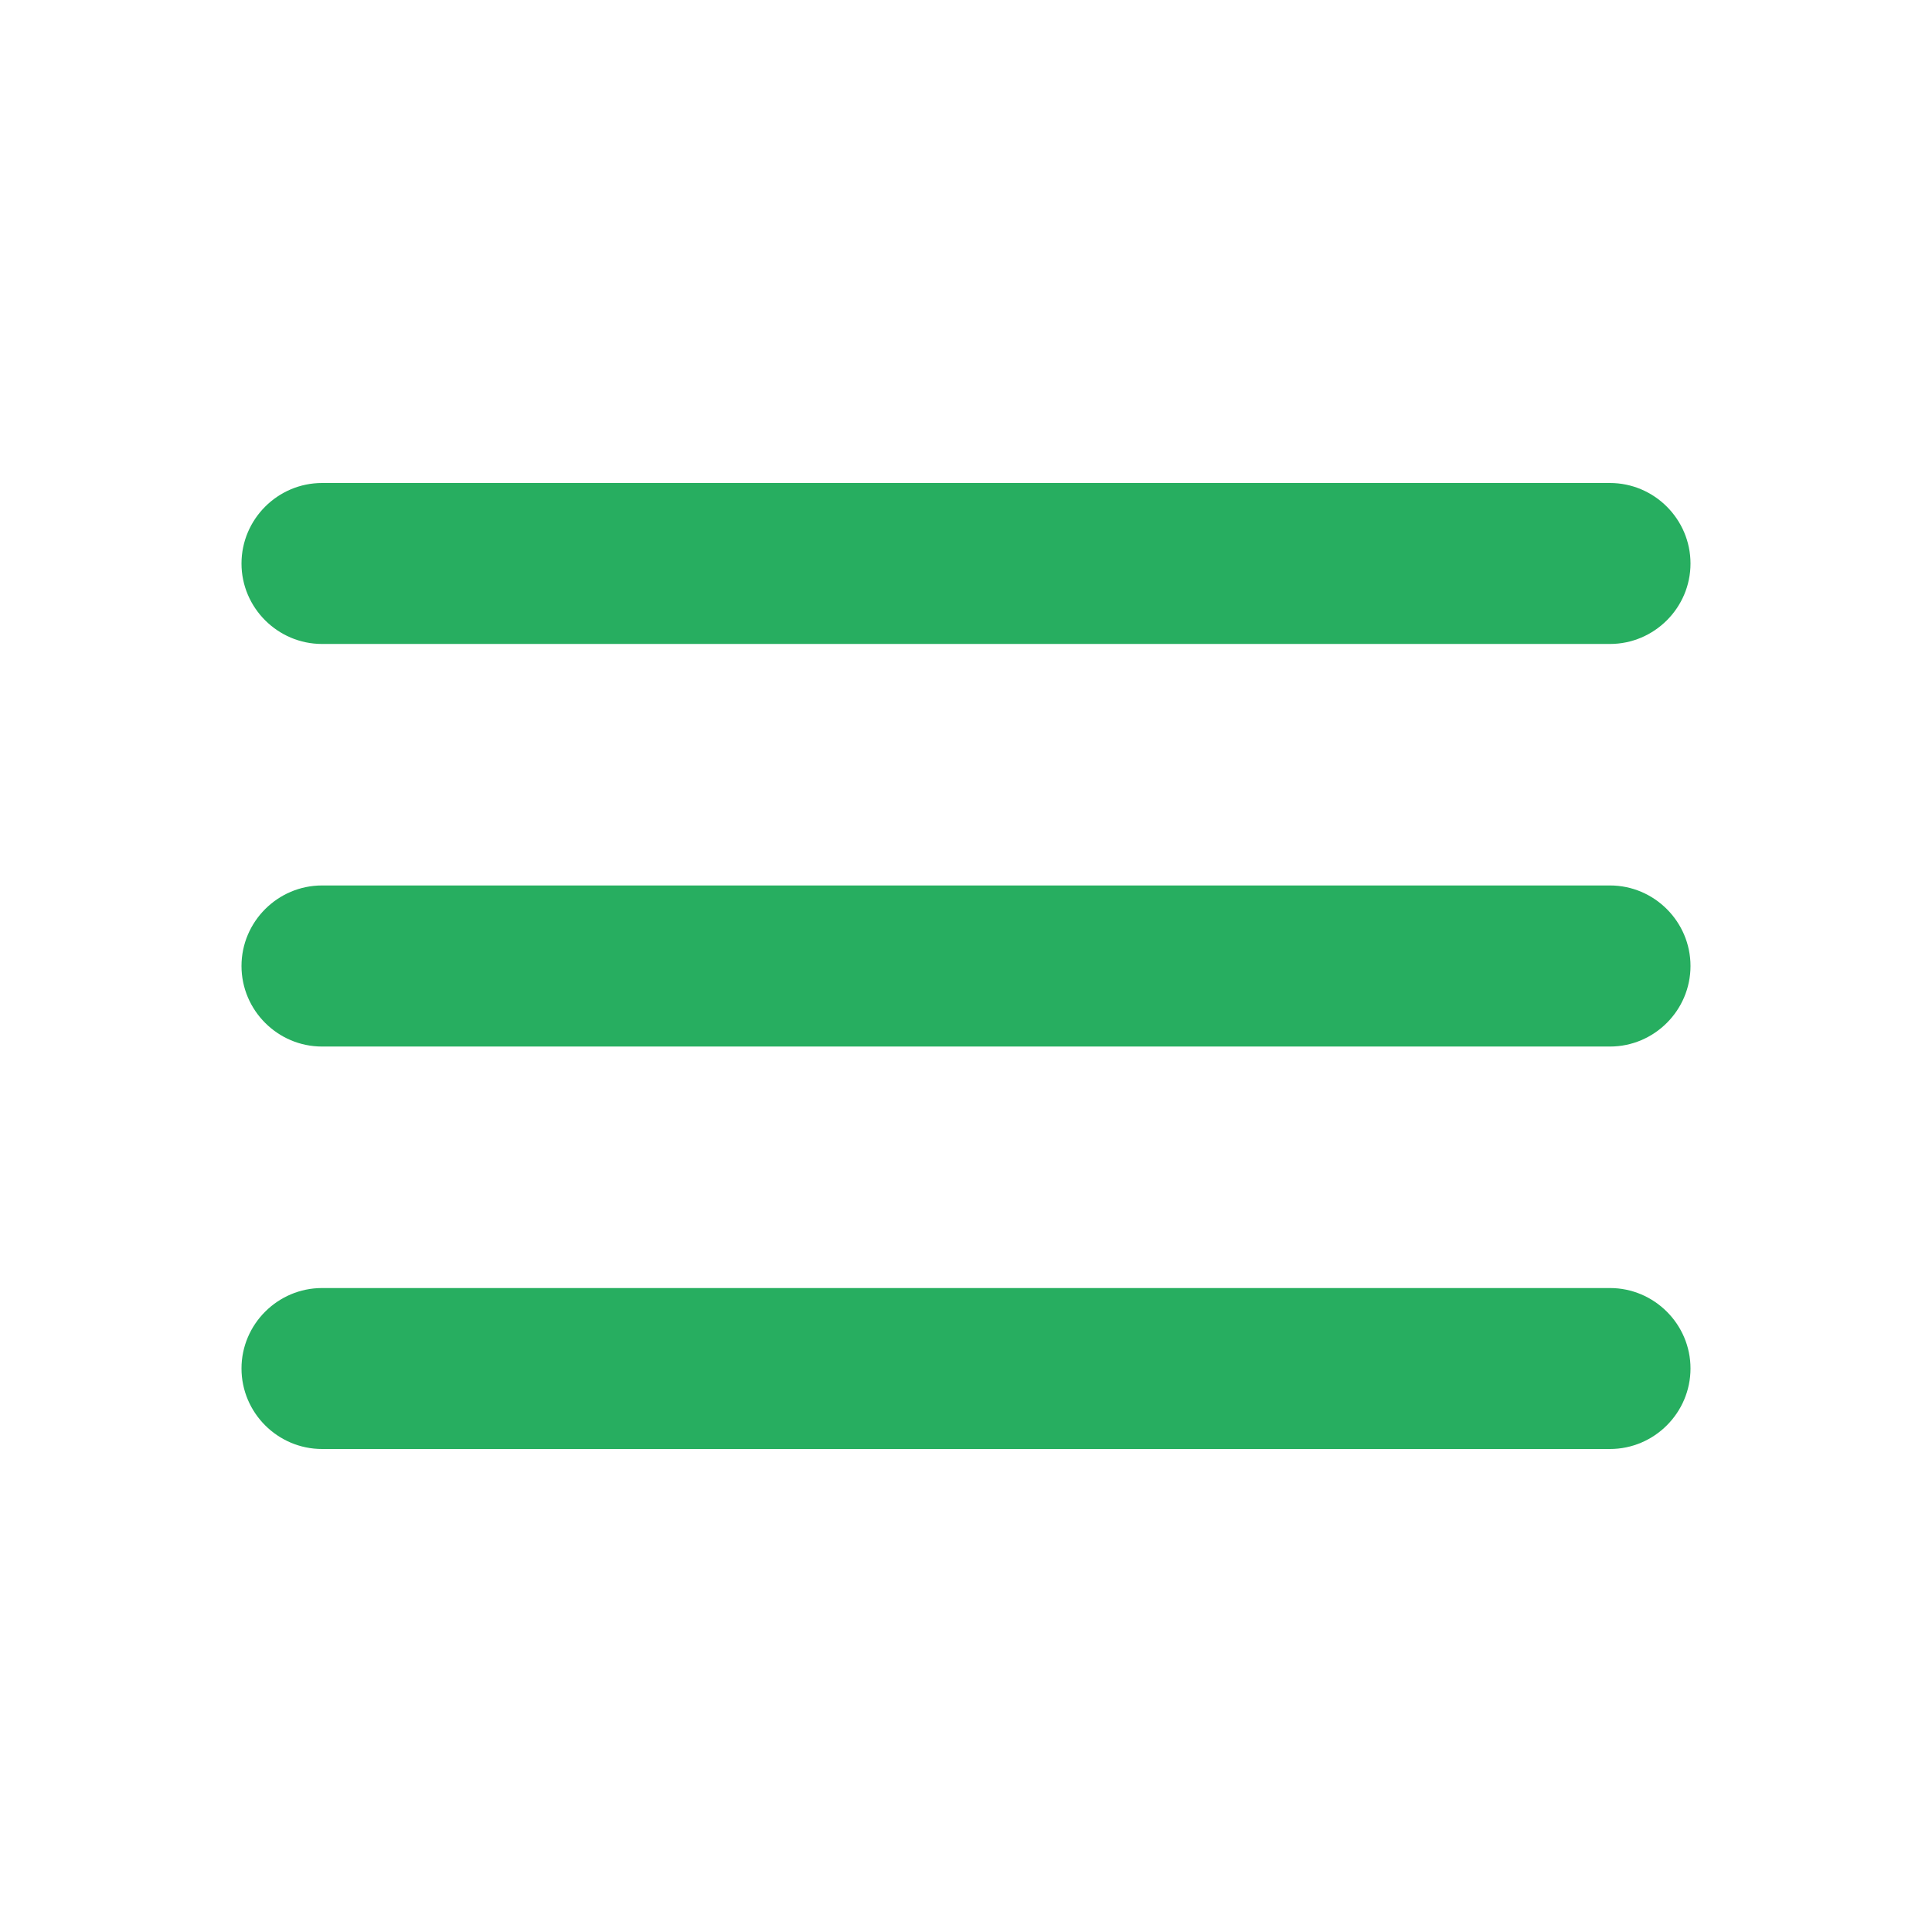<svg width="16" height="16" viewBox="0 0 16 16" fill="none" xmlns="http://www.w3.org/2000/svg">
<g clip-path="url(#clip0_2207_614)">
<path d="M2.667 12H13.333C13.7 12 14 11.7 14 11.333C14 10.967 13.7 10.667 13.333 10.667H2.667C2.3 10.667 2 10.967 2 11.333C2 11.7 2.3 12 2.667 12ZM2.667 8.667H13.333C13.7 8.667 14 8.367 14 8C14 7.633 13.7 7.333 13.333 7.333H2.667C2.3 7.333 2 7.633 2 8C2 8.367 2.3 8.667 2.667 8.667ZM2 4.667C2 5.033 2.3 5.333 2.667 5.333H13.333C13.7 5.333 14 5.033 14 4.667C14 4.3 13.7 4 13.333 4H2.667C2.3 4 2 4.3 2 4.667Z" fill="#27AE60"/>
</g>
<defs>
<clipPath id="clip0_2207_614">
<rect width="16" height="16" fill="white"/>
</clipPath>
</defs>
</svg>
